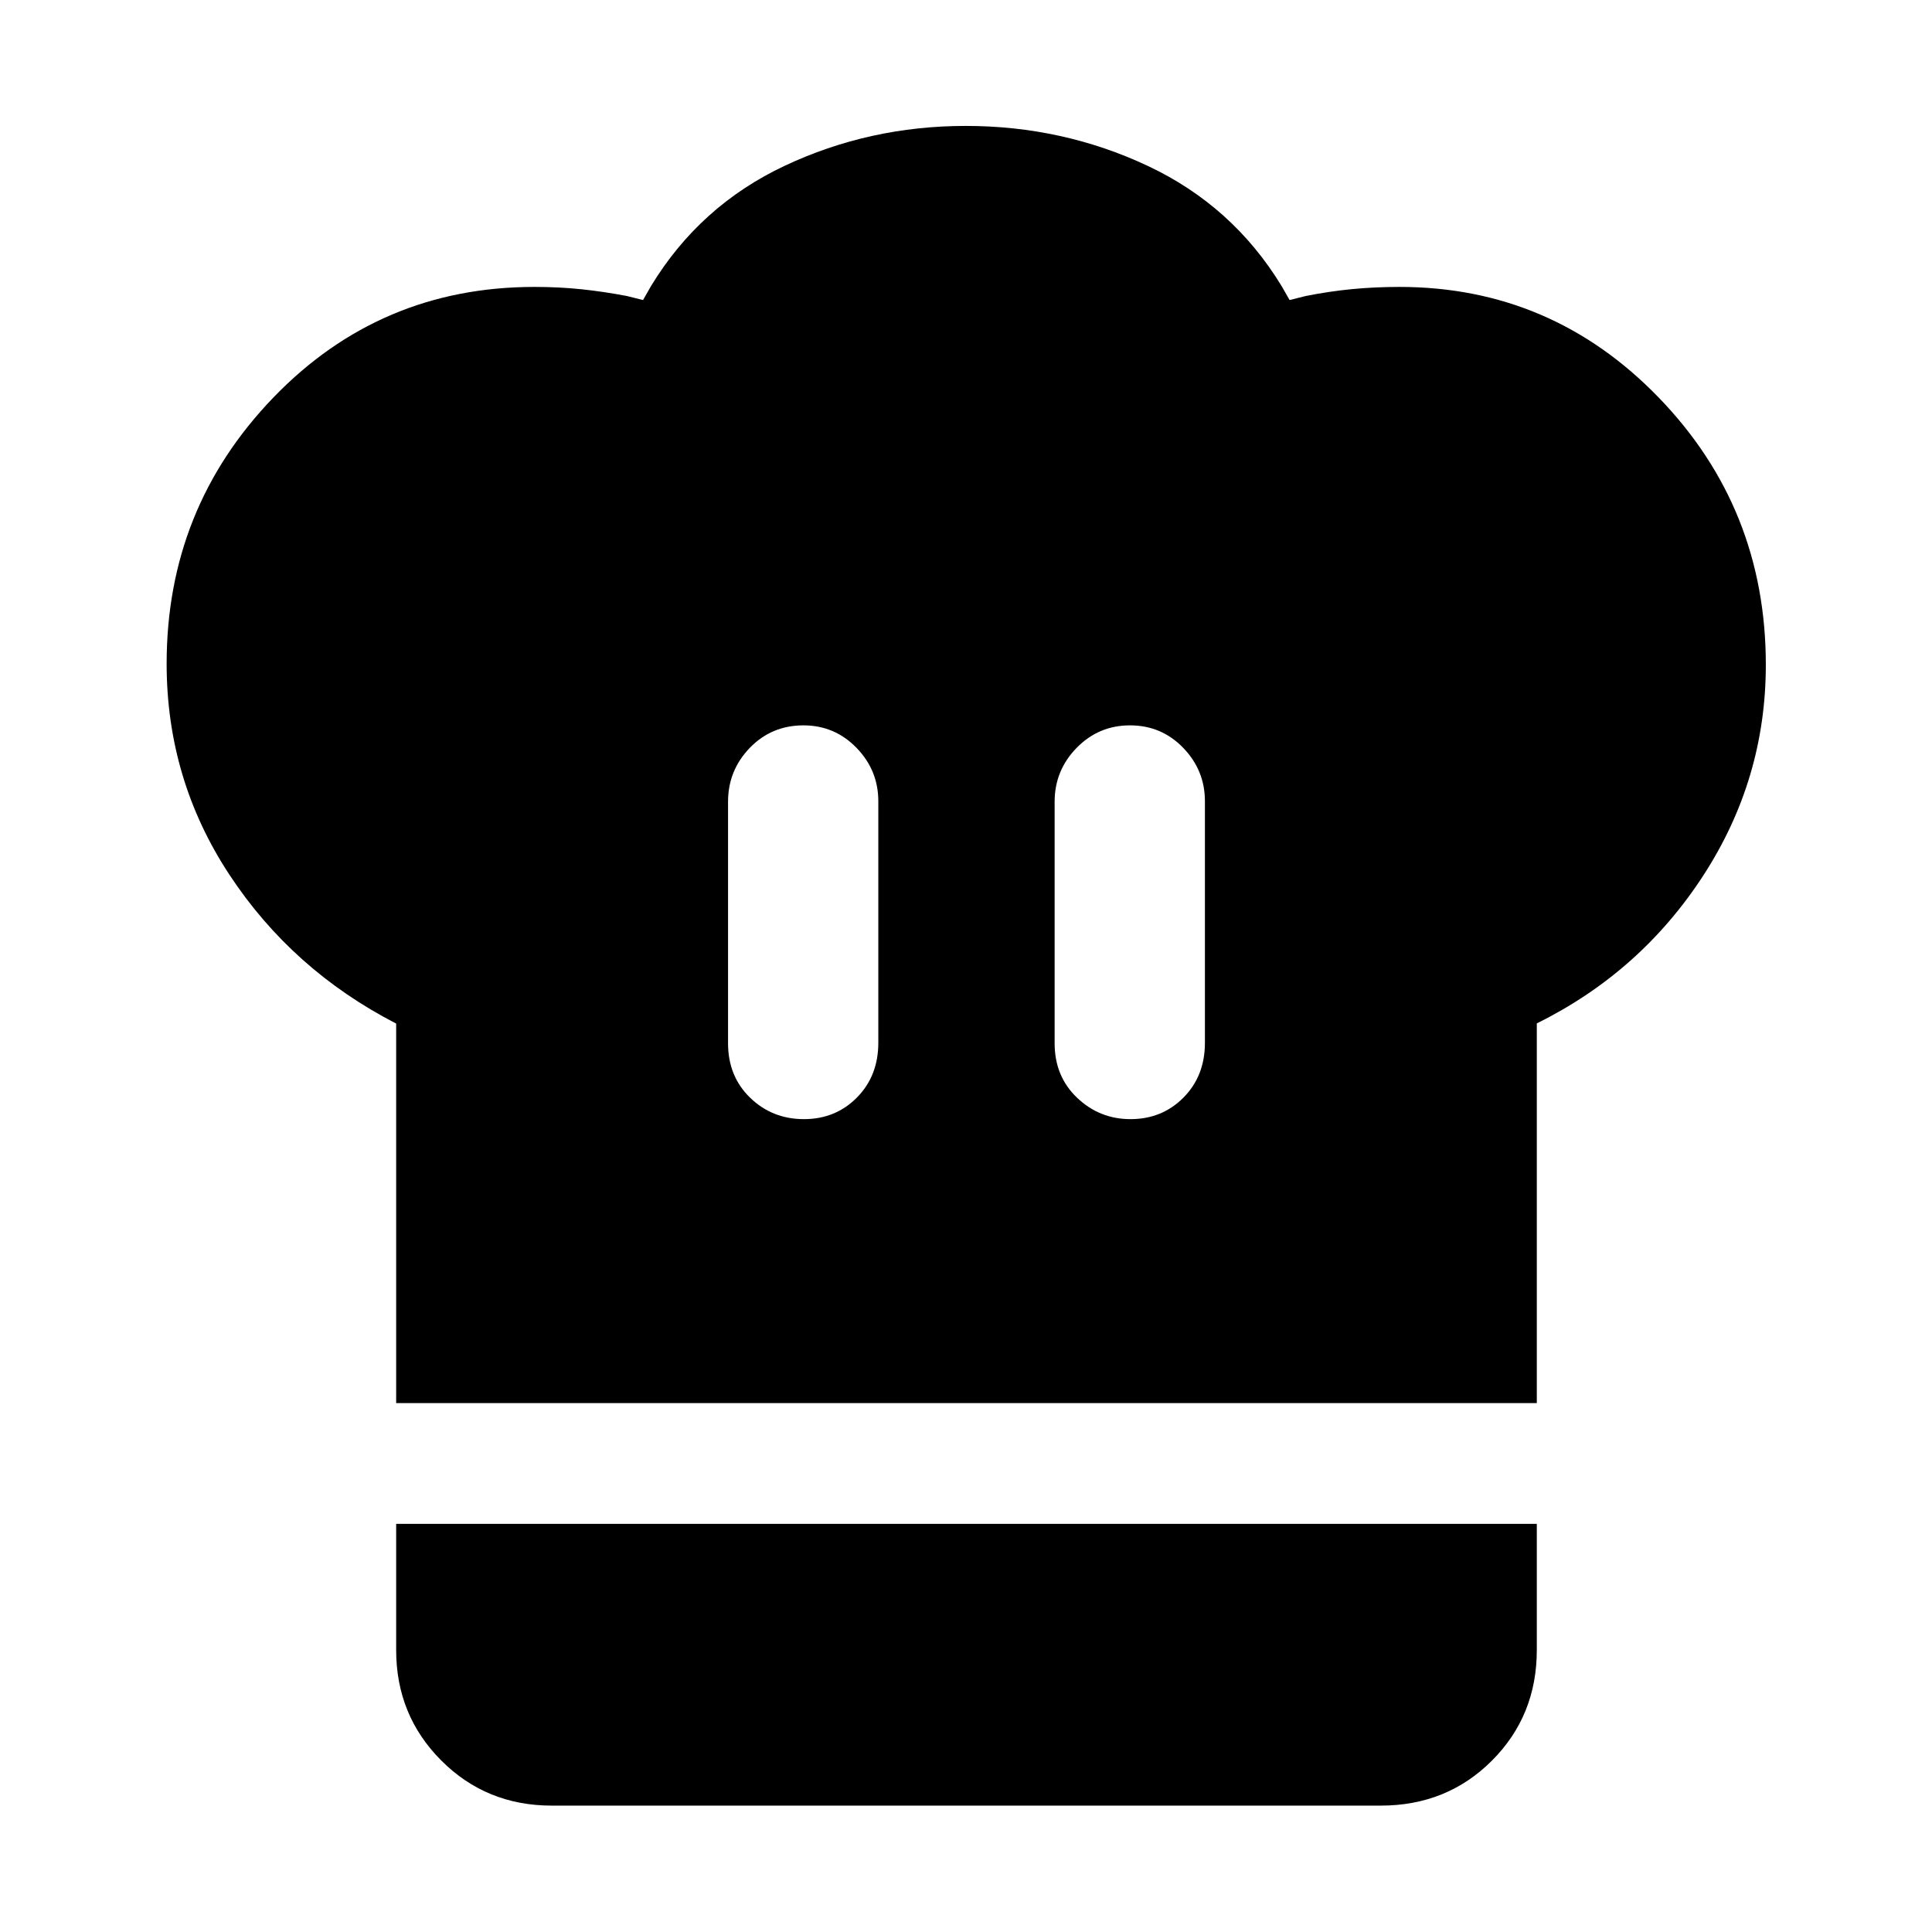 <svg xmlns="http://www.w3.org/2000/svg" height="48" viewBox="0 -960 960 960" width="48"><path d="M399.46-403.91q15.74 0 26.36-10.75 10.61-10.74 10.61-27.21v-119.98q0-15.41-10.84-26.56-10.84-11.16-26.36-11.16-15.86 0-26.67 11.19-10.8 11.19-10.8 26.77v119.98q0 16.47 10.98 27.09 10.98 10.63 26.72 10.63ZM196.85-262.8v-188.6q-51.7-26.64-82.87-73.99Q82.8-572.73 82.8-630.23q0-77.21 53.01-132.21 53-54.99 129.75-54.99 12.31 0 23.36 1.16 11.06 1.16 22.6 3.36l8 2 4-7q24.25-39.88 66.37-59.7 42.11-19.82 89.99-19.82 48.12 0 90.35 19.82 42.24 19.83 66.56 59.7l4 7 8-2q11.45-2.29 22.85-3.41 11.4-1.11 23.74-1.11 75.6 0 128.83 54.98 53.22 54.99 53.22 132.8 0 56.89-31.14 104.79-31.14 47.9-82.66 73.38v188.68H196.85Zm364.89-141.11q15.74 0 26.36-10.75 10.62-10.74 10.62-27.21v-119.98q0-15.41-10.8-26.56-10.79-11.16-26.41-11.16-15.62 0-26.54 11.19-10.93 11.19-10.93 26.77v119.98q0 16.47 11.15 27.09 11.15 10.63 26.55 10.63ZM274.15-62.8q-32.52 0-54.91-22.44-22.39-22.43-22.39-54.87v-62.69h566.78v62.69q0 32.69-22.34 55-22.33 22.31-55.2 22.31H274.15Z"/></svg>